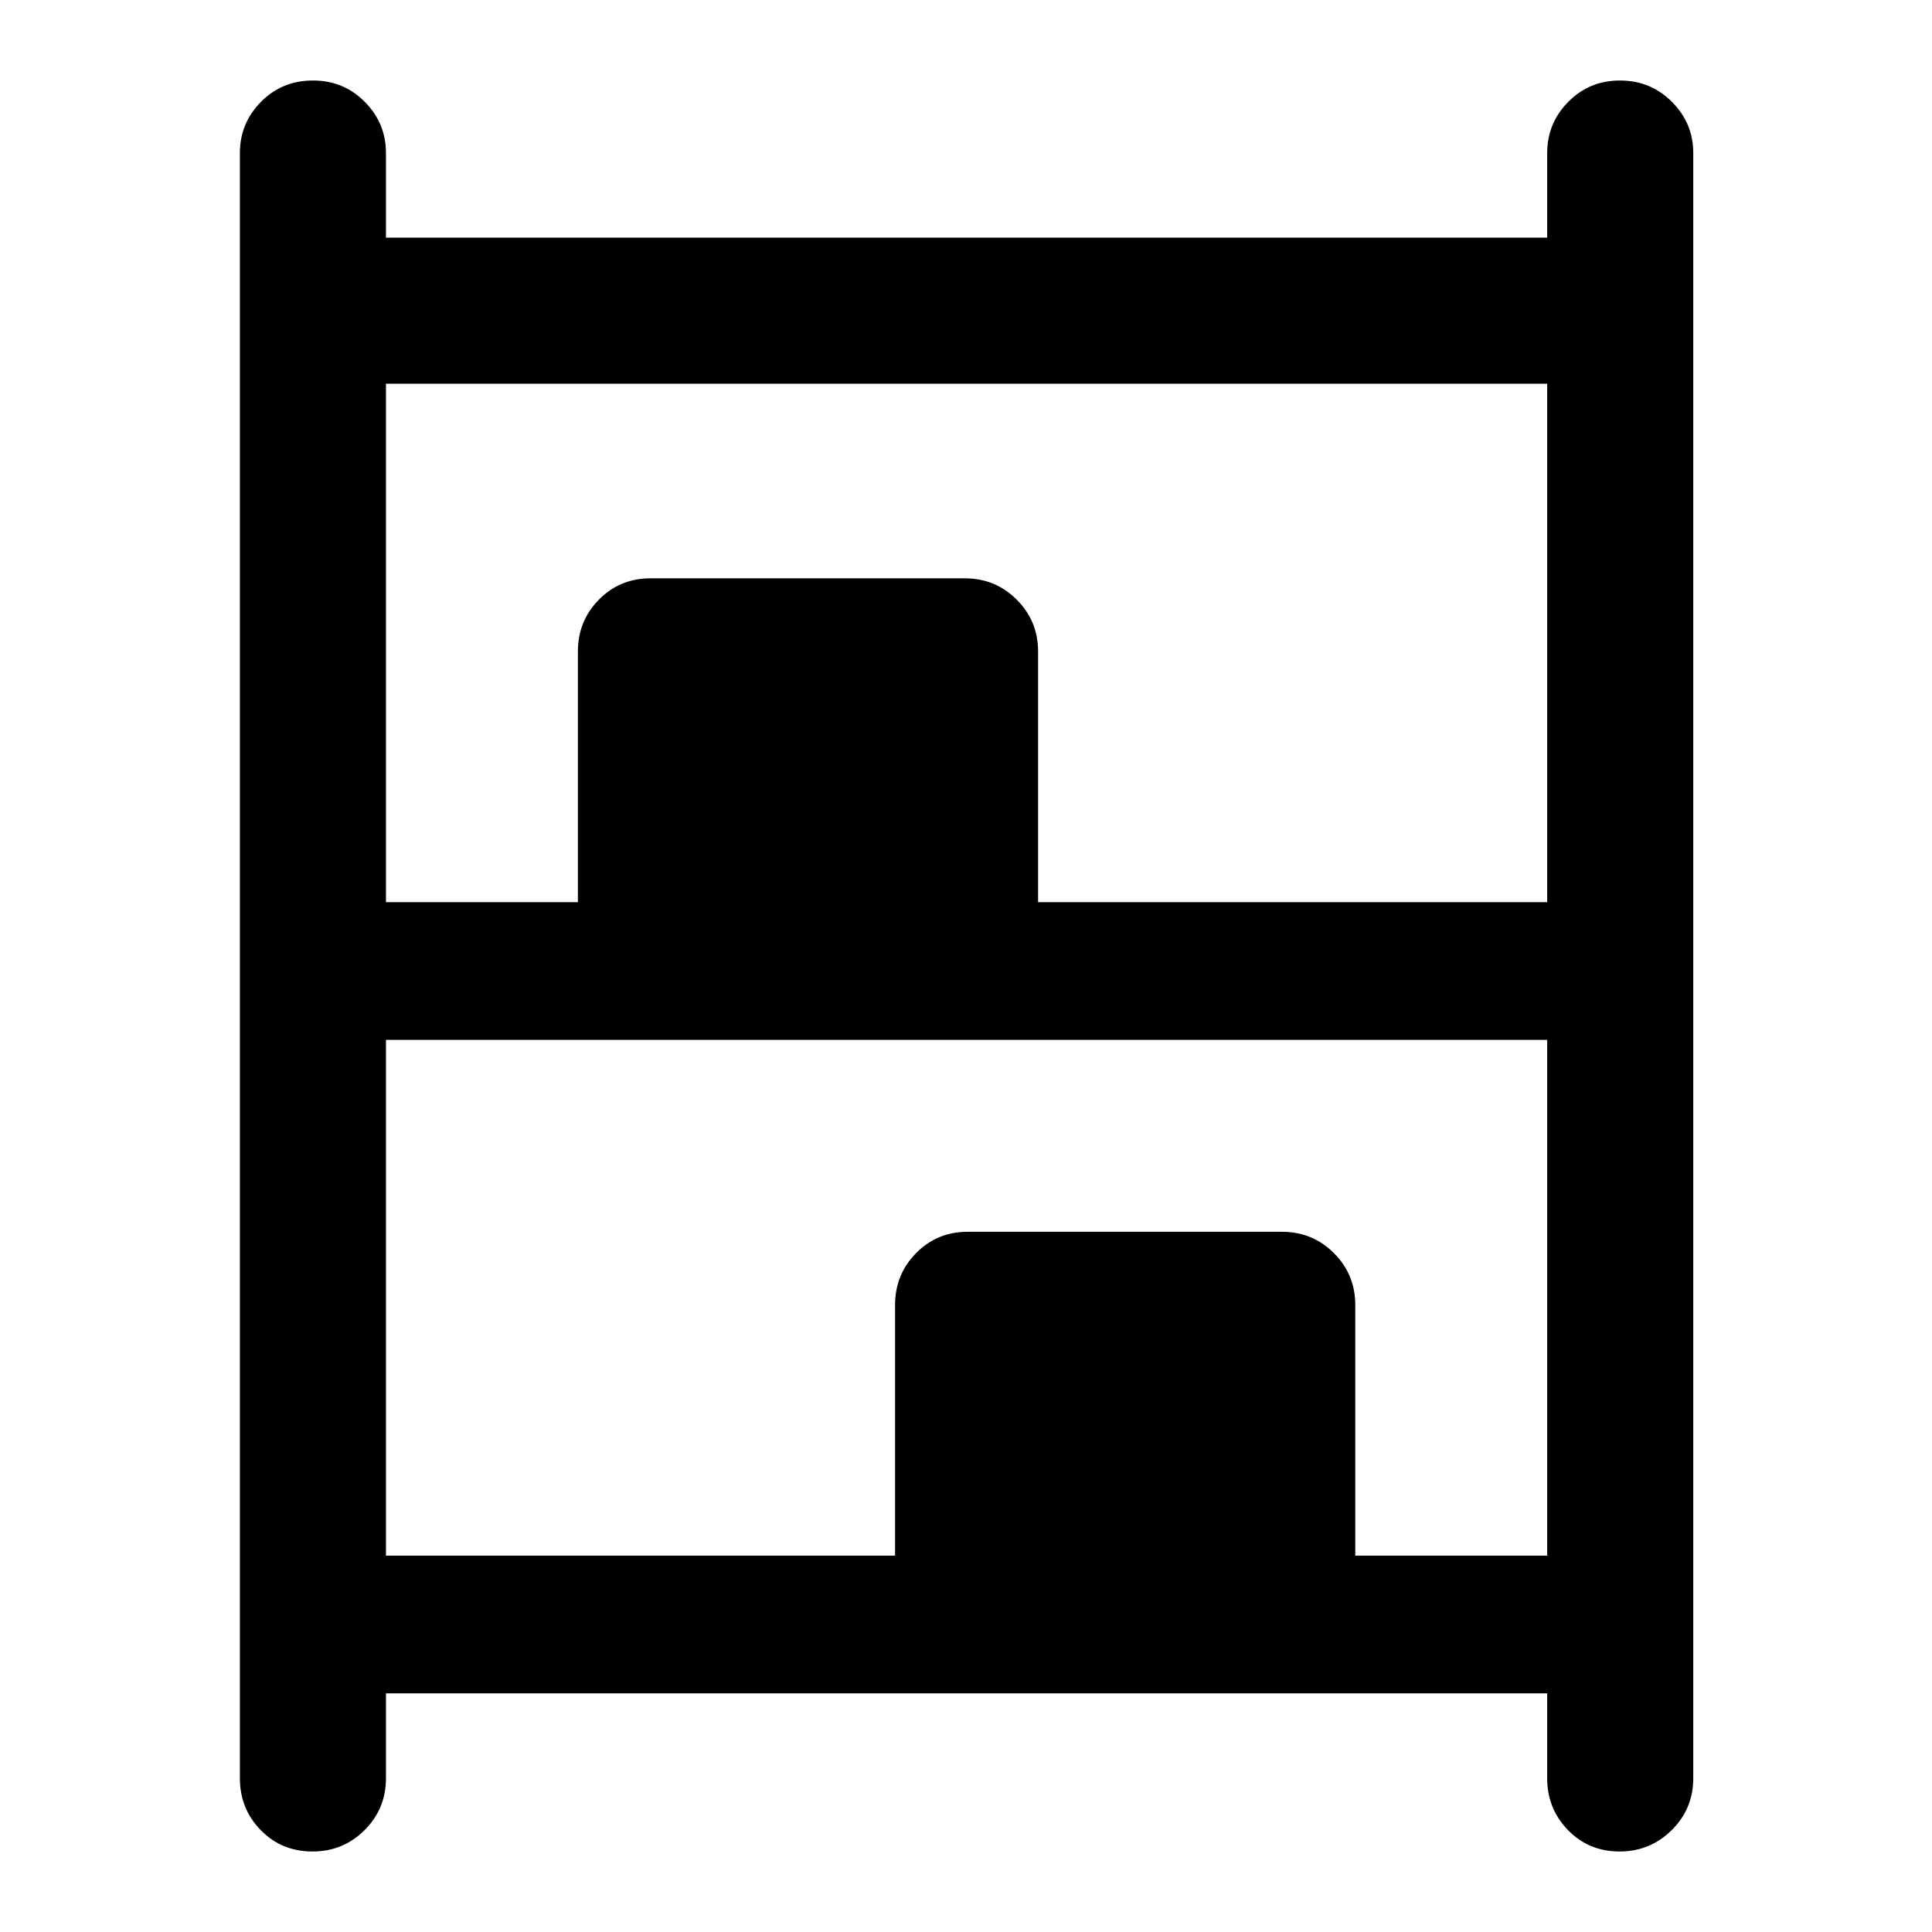 <svg xmlns="http://www.w3.org/2000/svg" height="40" viewBox="0 -960 960 960" width="40"><path d="M155.29-40q-15.38 0-25.73-10.61-10.36-10.6-10.36-25.77v-807.58q0-14.83 10.47-25.43Q140.15-920 155.52-920q15.22 0 25.74 10.61 10.52 10.6 10.52 25.43v42.05h577.01v-42.05q0-14.83 10.47-25.43Q789.73-920 804.95-920t25.82 10.61q10.6 10.6 10.6 25.43v807.58q0 15.17-10.72 25.77Q819.93-40 804.72-40q-15.22 0-25.57-10.61-10.36-10.6-10.36-25.77v-42.21H191.78v42.21q0 15.17-10.64 25.77Q170.51-40 155.29-40Zm36.49-471.72h95.37v-124.53q0-15.17 10.43-25.78 10.44-10.6 25.61-10.6h156.25q15.17 0 25.77 10.6 10.61 10.61 10.61 25.78v124.53h252.97v-257.61H191.78v257.61Zm0 324.7h252.97v-124.53q0-15.17 10.44-25.77 10.44-10.61 25.61-10.61h156.25q15.17 0 25.77 10.61 10.61 10.6 10.61 25.77v124.53h95.36v-256.27H191.78v256.27Z"/></svg>